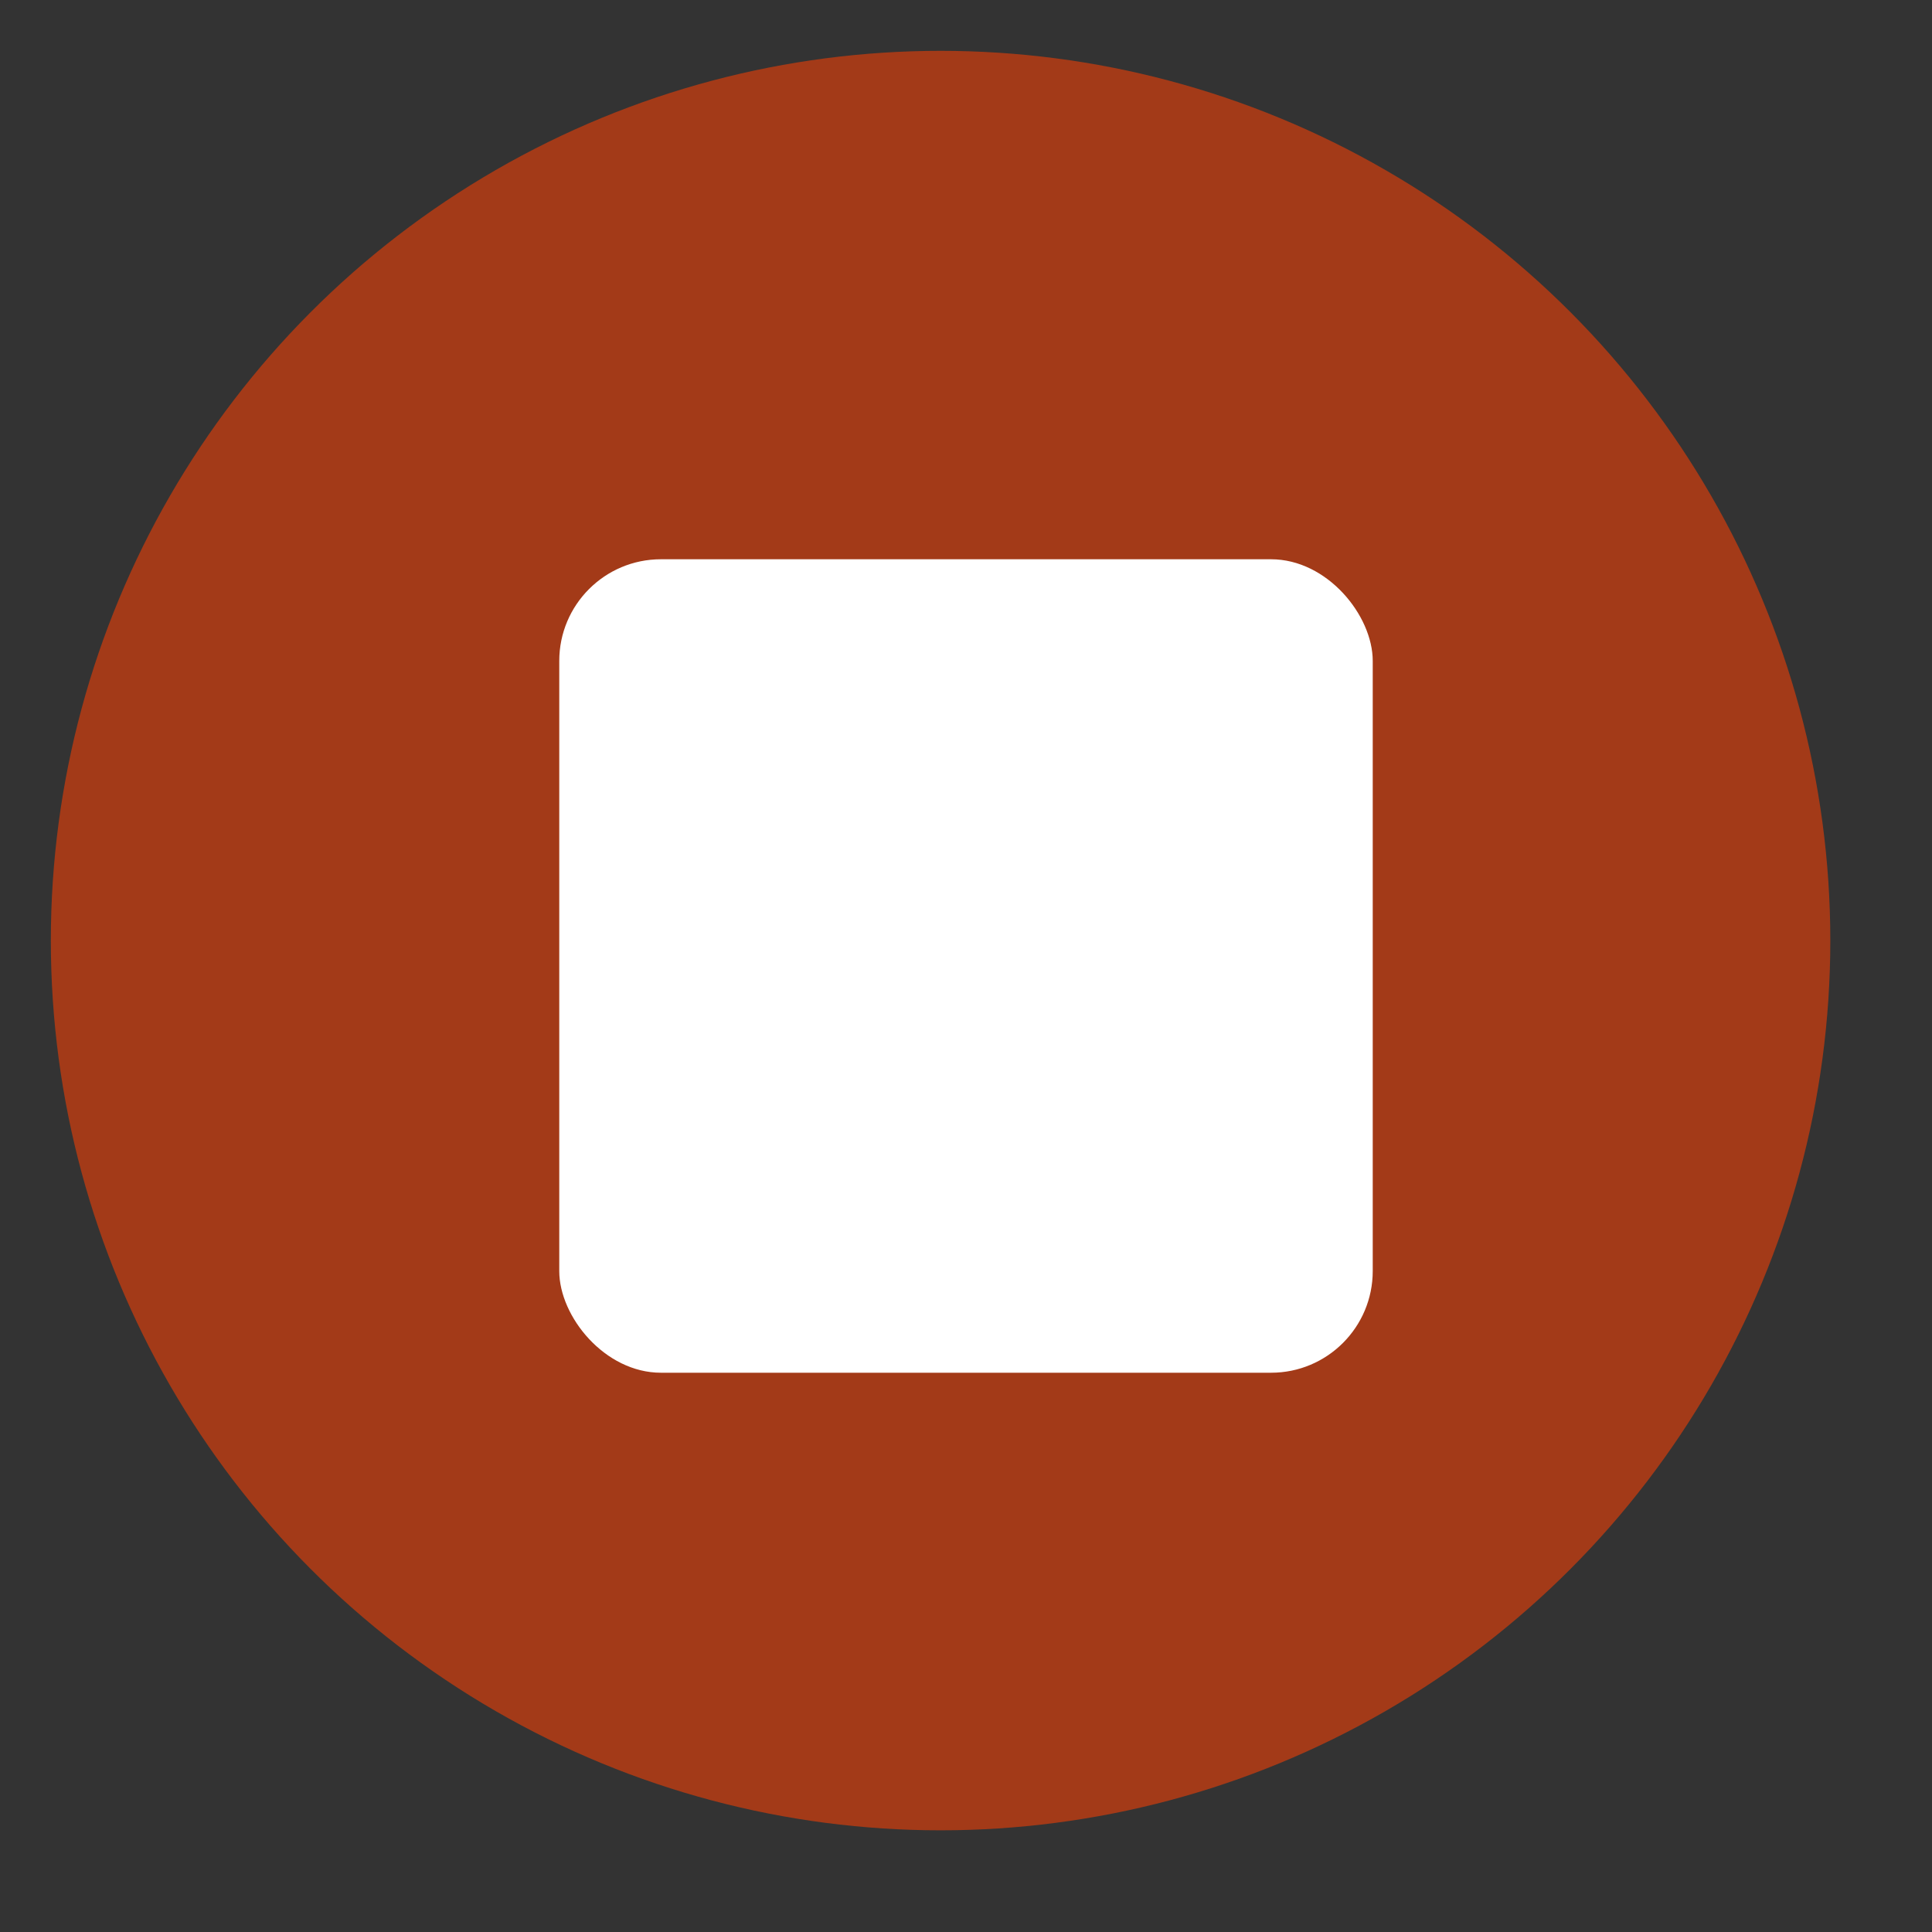 <svg width="38" height="38" viewBox="0 0 38 38" fill="none" xmlns="http://www.w3.org/2000/svg">
<rect x="0" y="0" width="38" height="38" fill="#333333" stroke="none"/>
<circle cx="18.5" cy="18.5" r="17.5" fill="#A33A18"/>
<rect x="11" y="11" width="16" height="16" rx="2" fill="white"/>
</svg>
